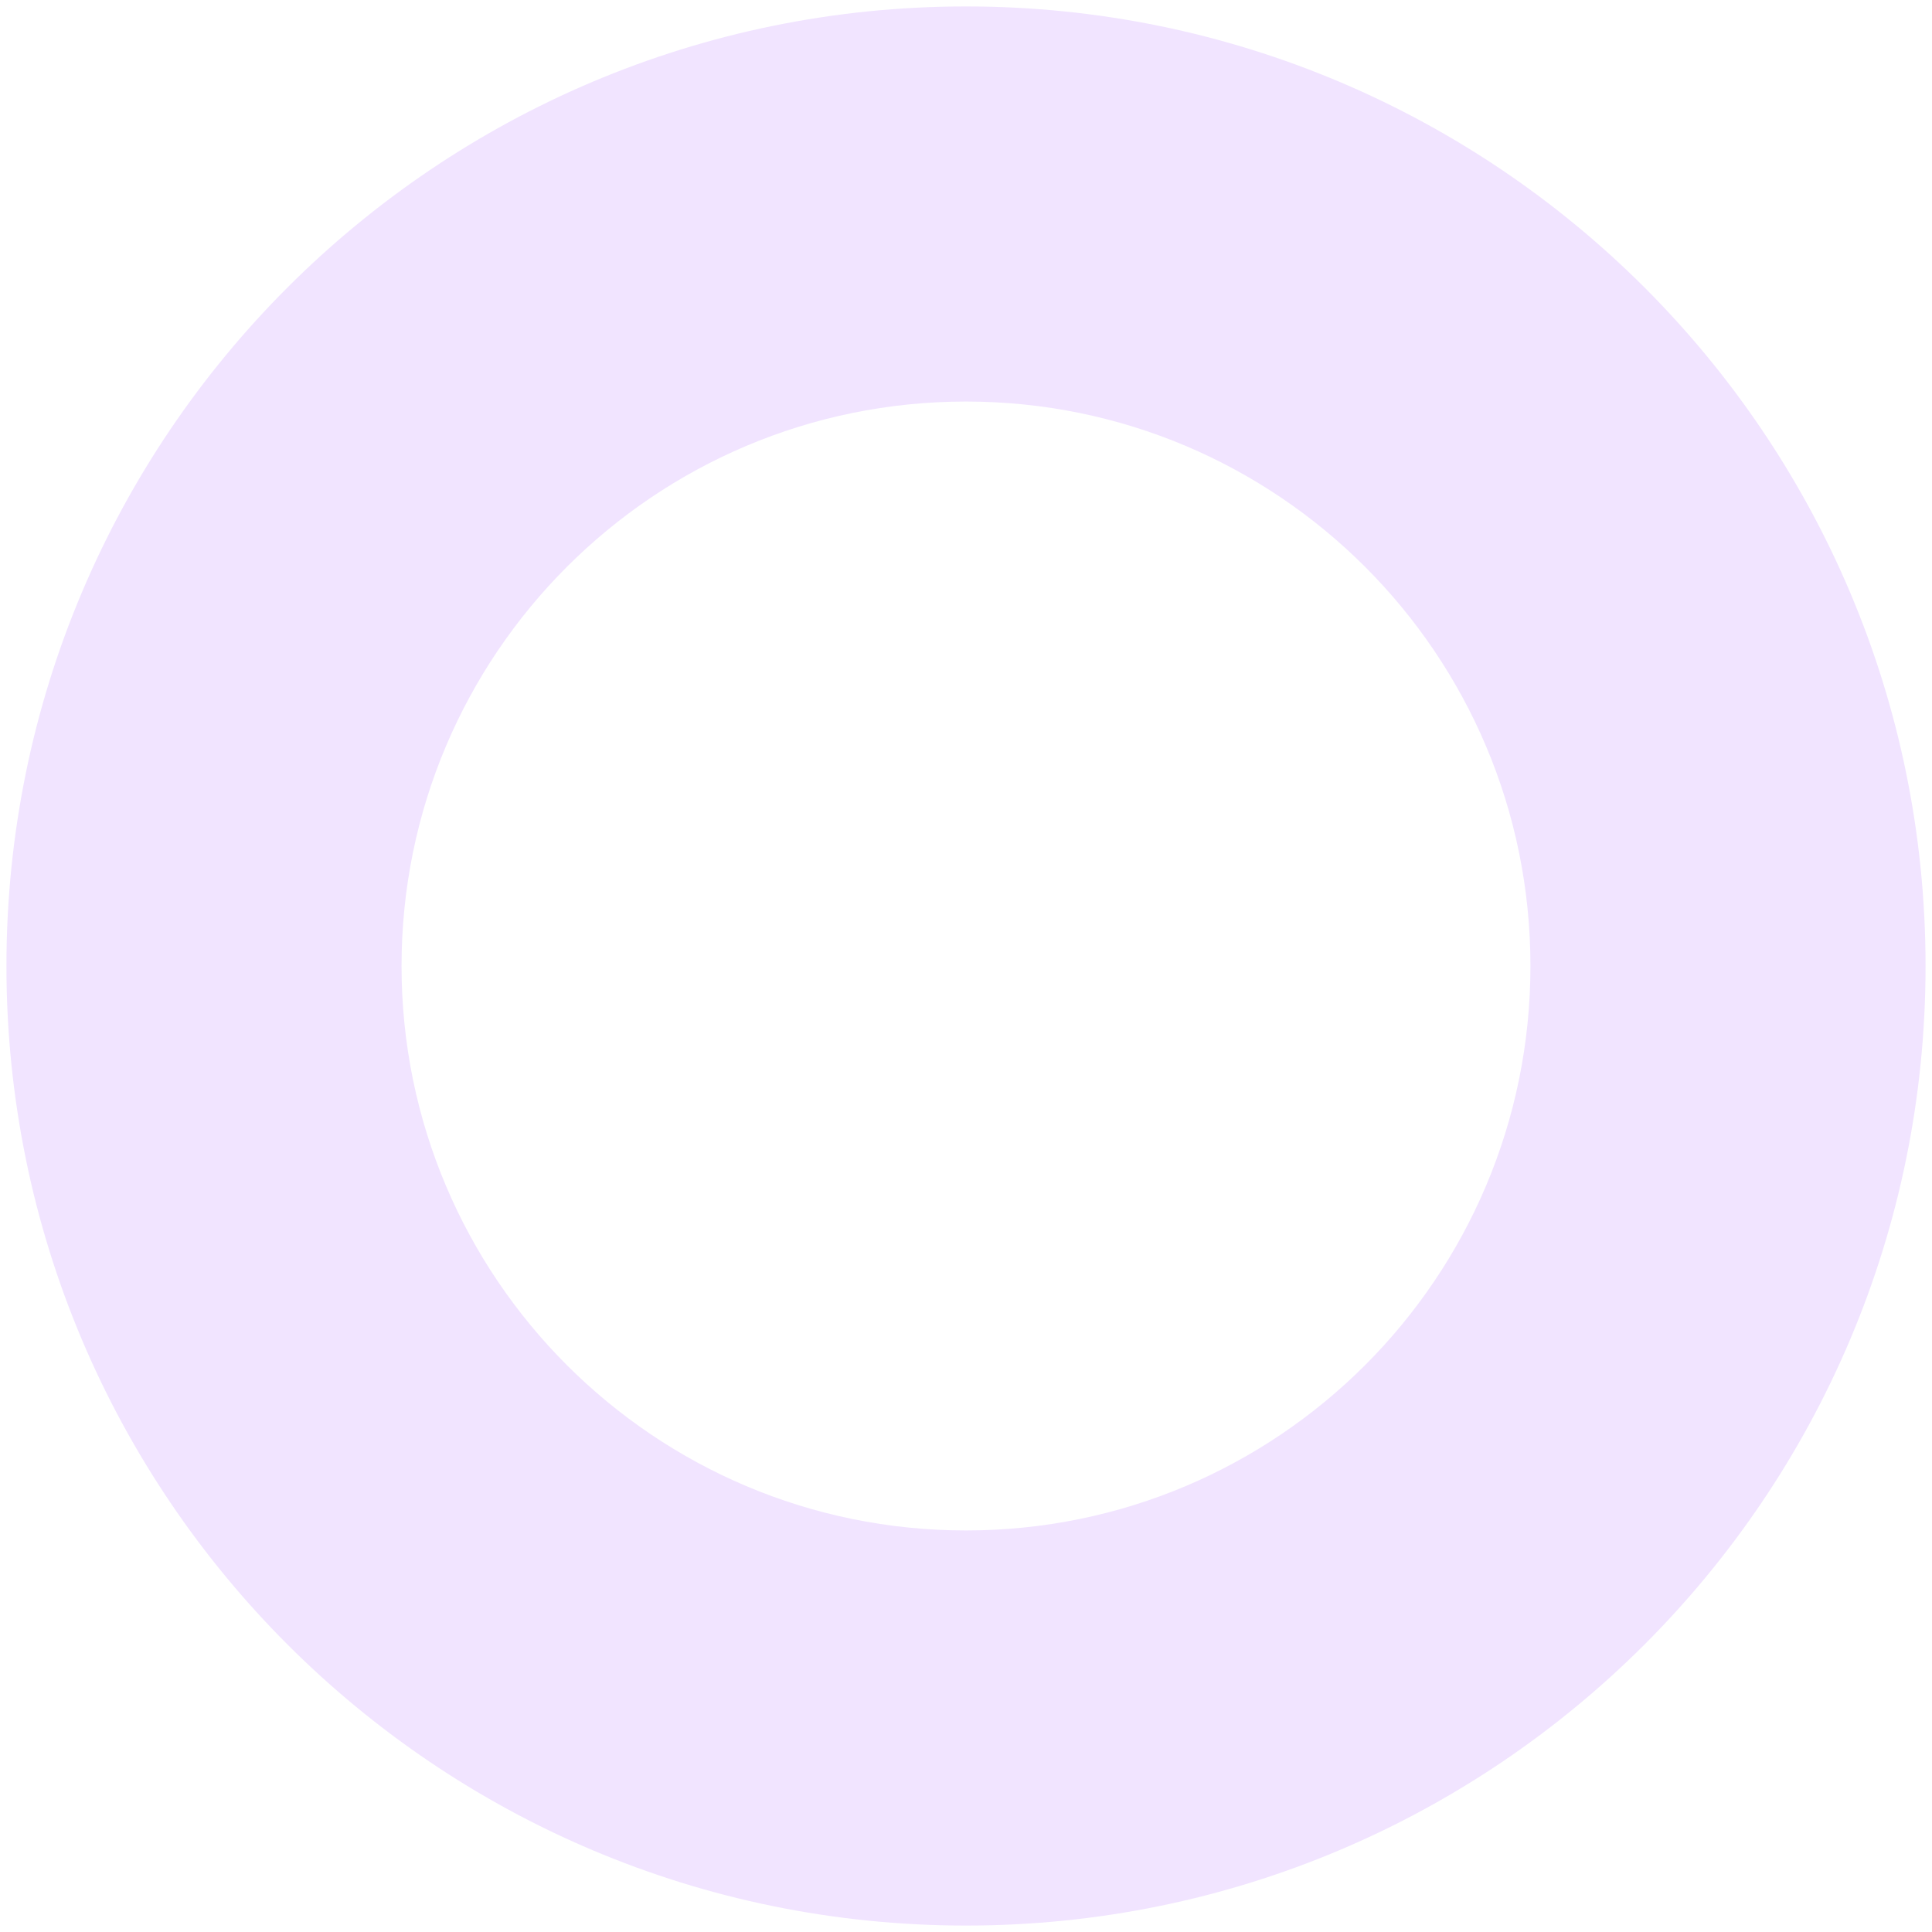 <svg width="181" height="181" viewBox="0 0 181 181" fill="none" xmlns="http://www.w3.org/2000/svg">
<path id="Subtract" fill-rule="evenodd" clip-rule="evenodd" d="M90.5 180.397C140.148 180.397 180.397 140.149 180.397 90.5C180.397 40.851 140.148 0.603 90.5 0.603C40.851 0.603 0.603 40.851 0.603 90.5C0.603 140.149 40.851 180.397 90.5 180.397ZM90.5 143.381C119.705 143.381 143.38 119.705 143.38 90.5C143.38 61.295 119.705 37.619 90.5 37.619C61.295 37.619 37.619 61.295 37.619 90.5C37.619 119.705 61.295 143.381 90.5 143.381Z" fill="#F1E4FF"/>
</svg>
